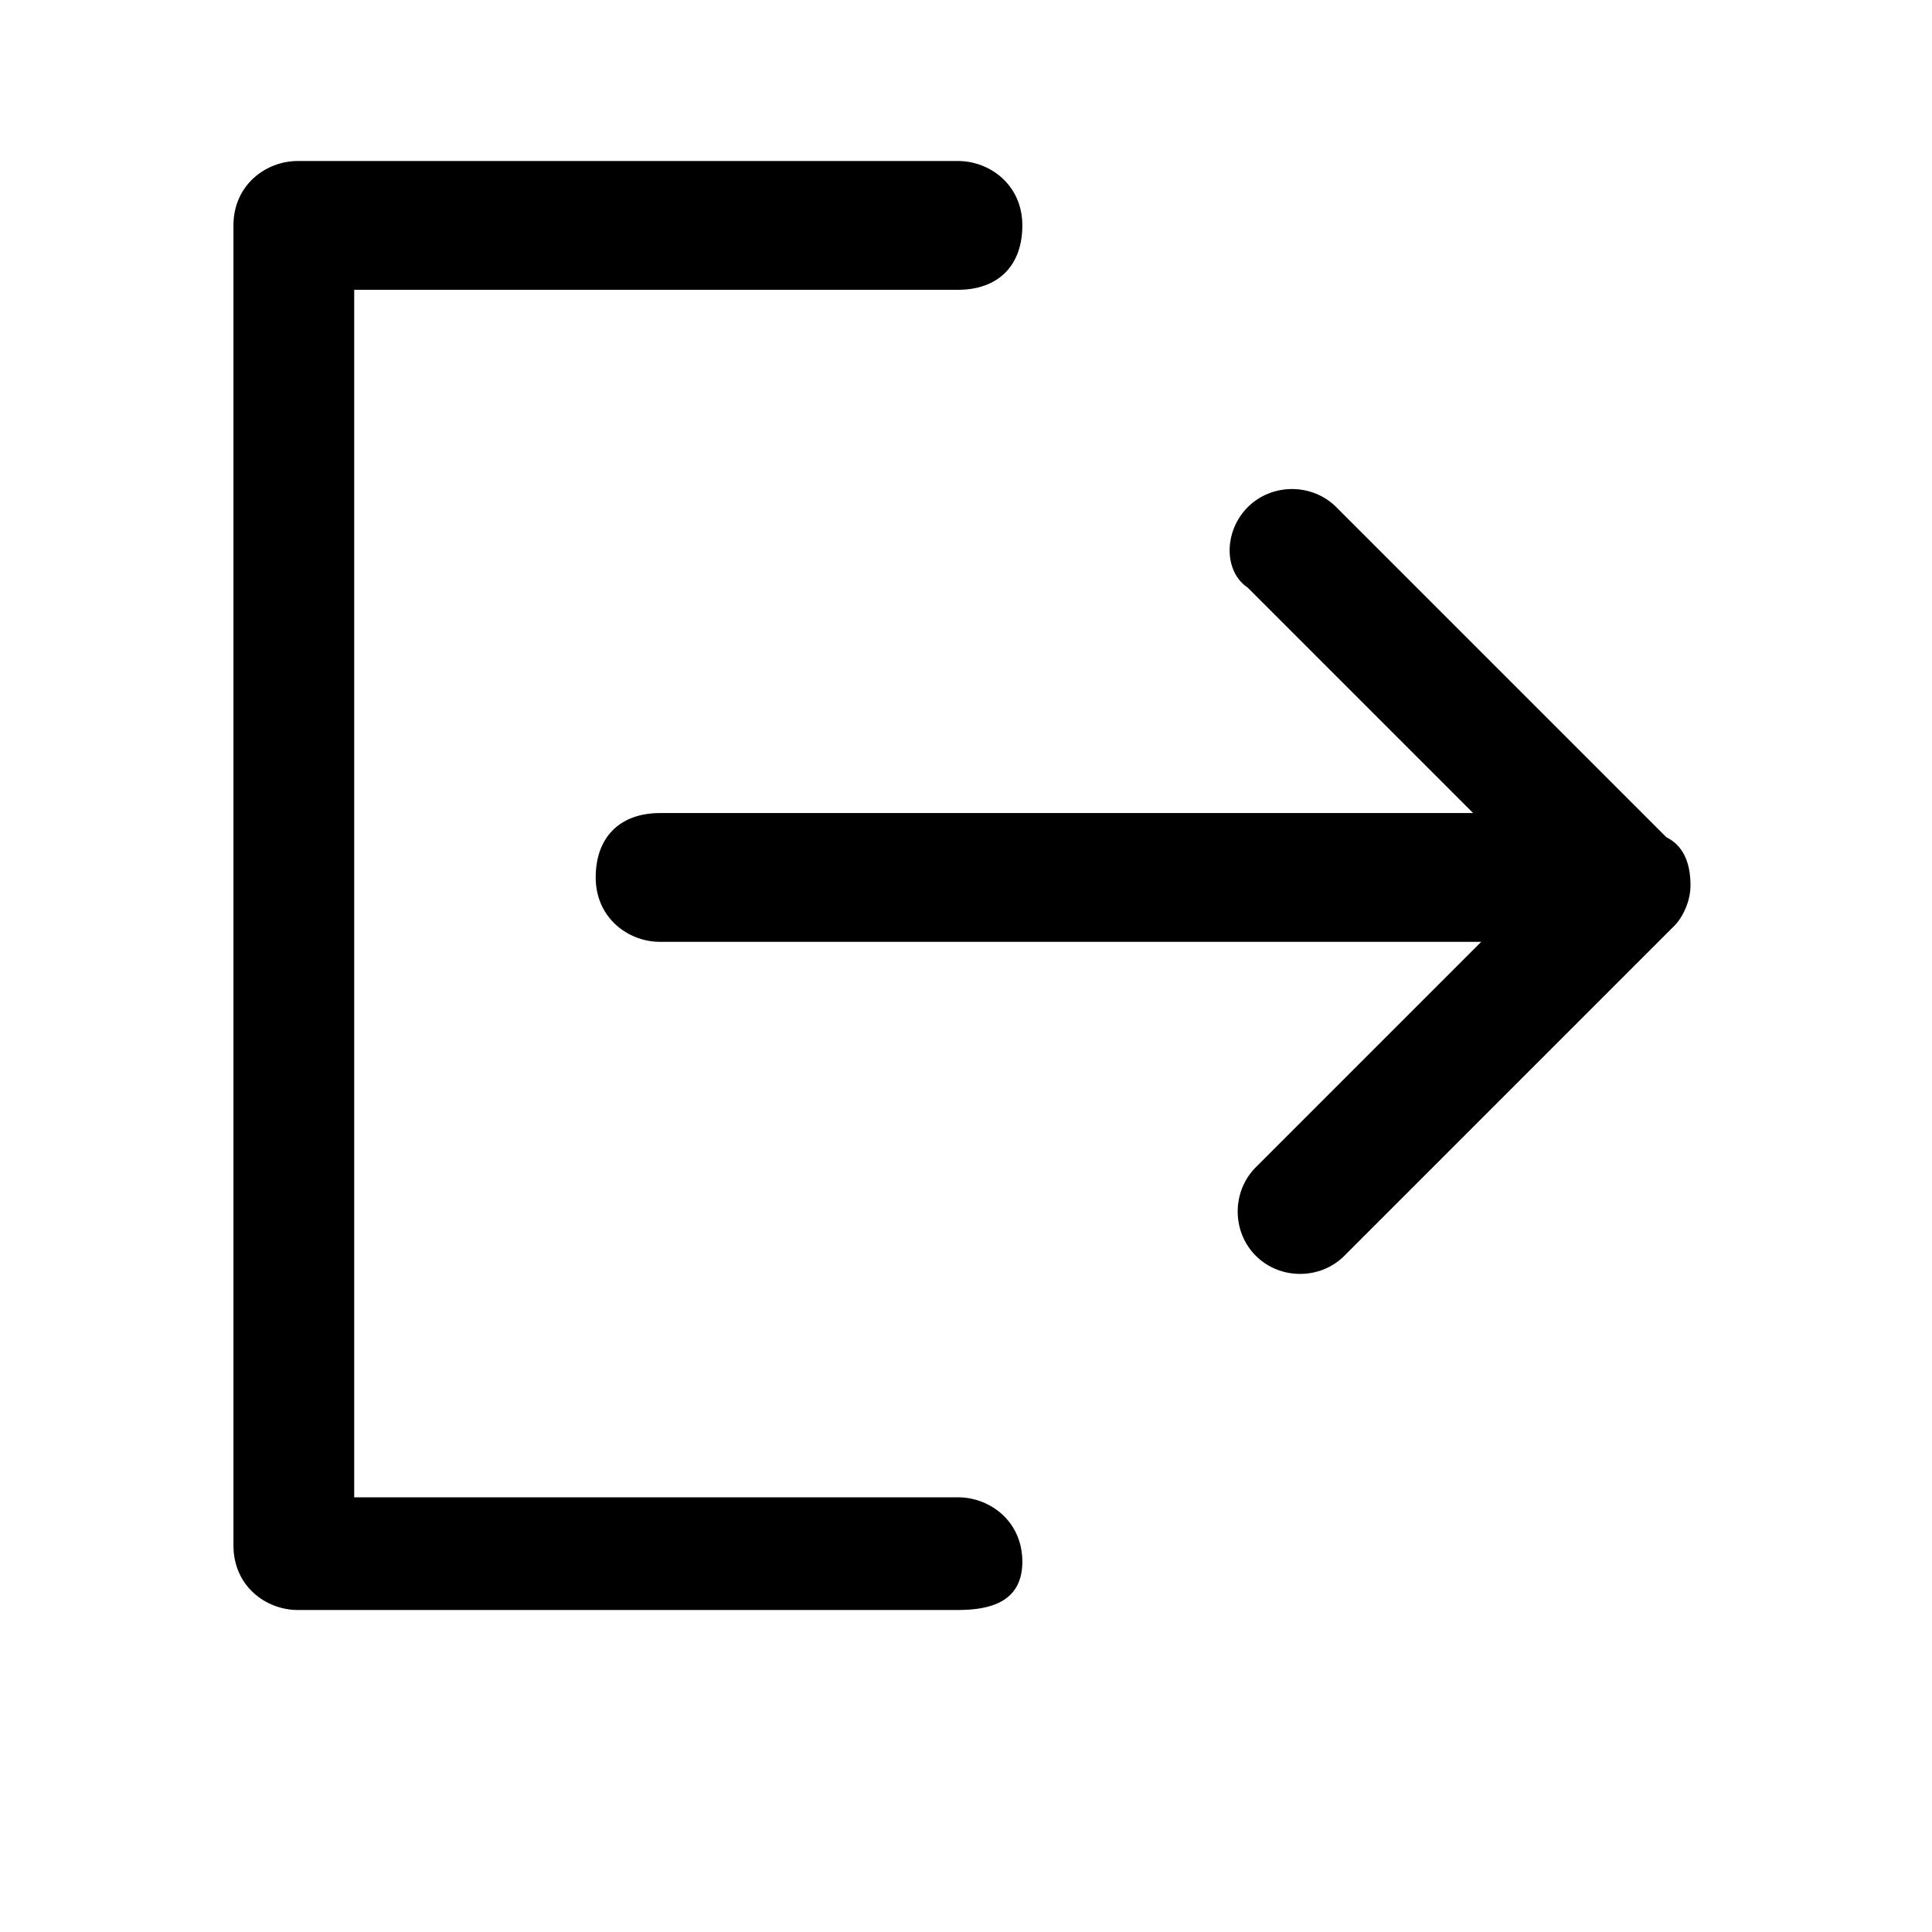 <svg xmlns="http://www.w3.org/2000/svg" viewBox="0 0 24 24" width="24" height="24" xml:space="preserve"><path d="M2.9 2.8c0-.5.4-.8.8-.8h8.2c.4 0 .8.3.8.8s-.3.8-.8.8H4.4v15h7.5c.4 0 .8.3.8.8s-.4.6-.8.6H3.7c-.4 0-.8-.3-.8-.8V2.8zm12.6 3.5c.3-.3.8-.3 1.1 0l4.1 4.1c.2.1.3.3.3.6 0 .2-.1.4-.2.5l-4.1 4.1c-.3.3-.8.3-1.1 0s-.3-.8 0-1.1l2.8-2.8H8.2c-.4 0-.8-.3-.8-.8s.3-.8.8-.8h10.1l-2.8-2.8c-.3-.2-.3-.7 0-1z" style="fill-rule:evenodd;clip-rule:evenodd;"/></svg>